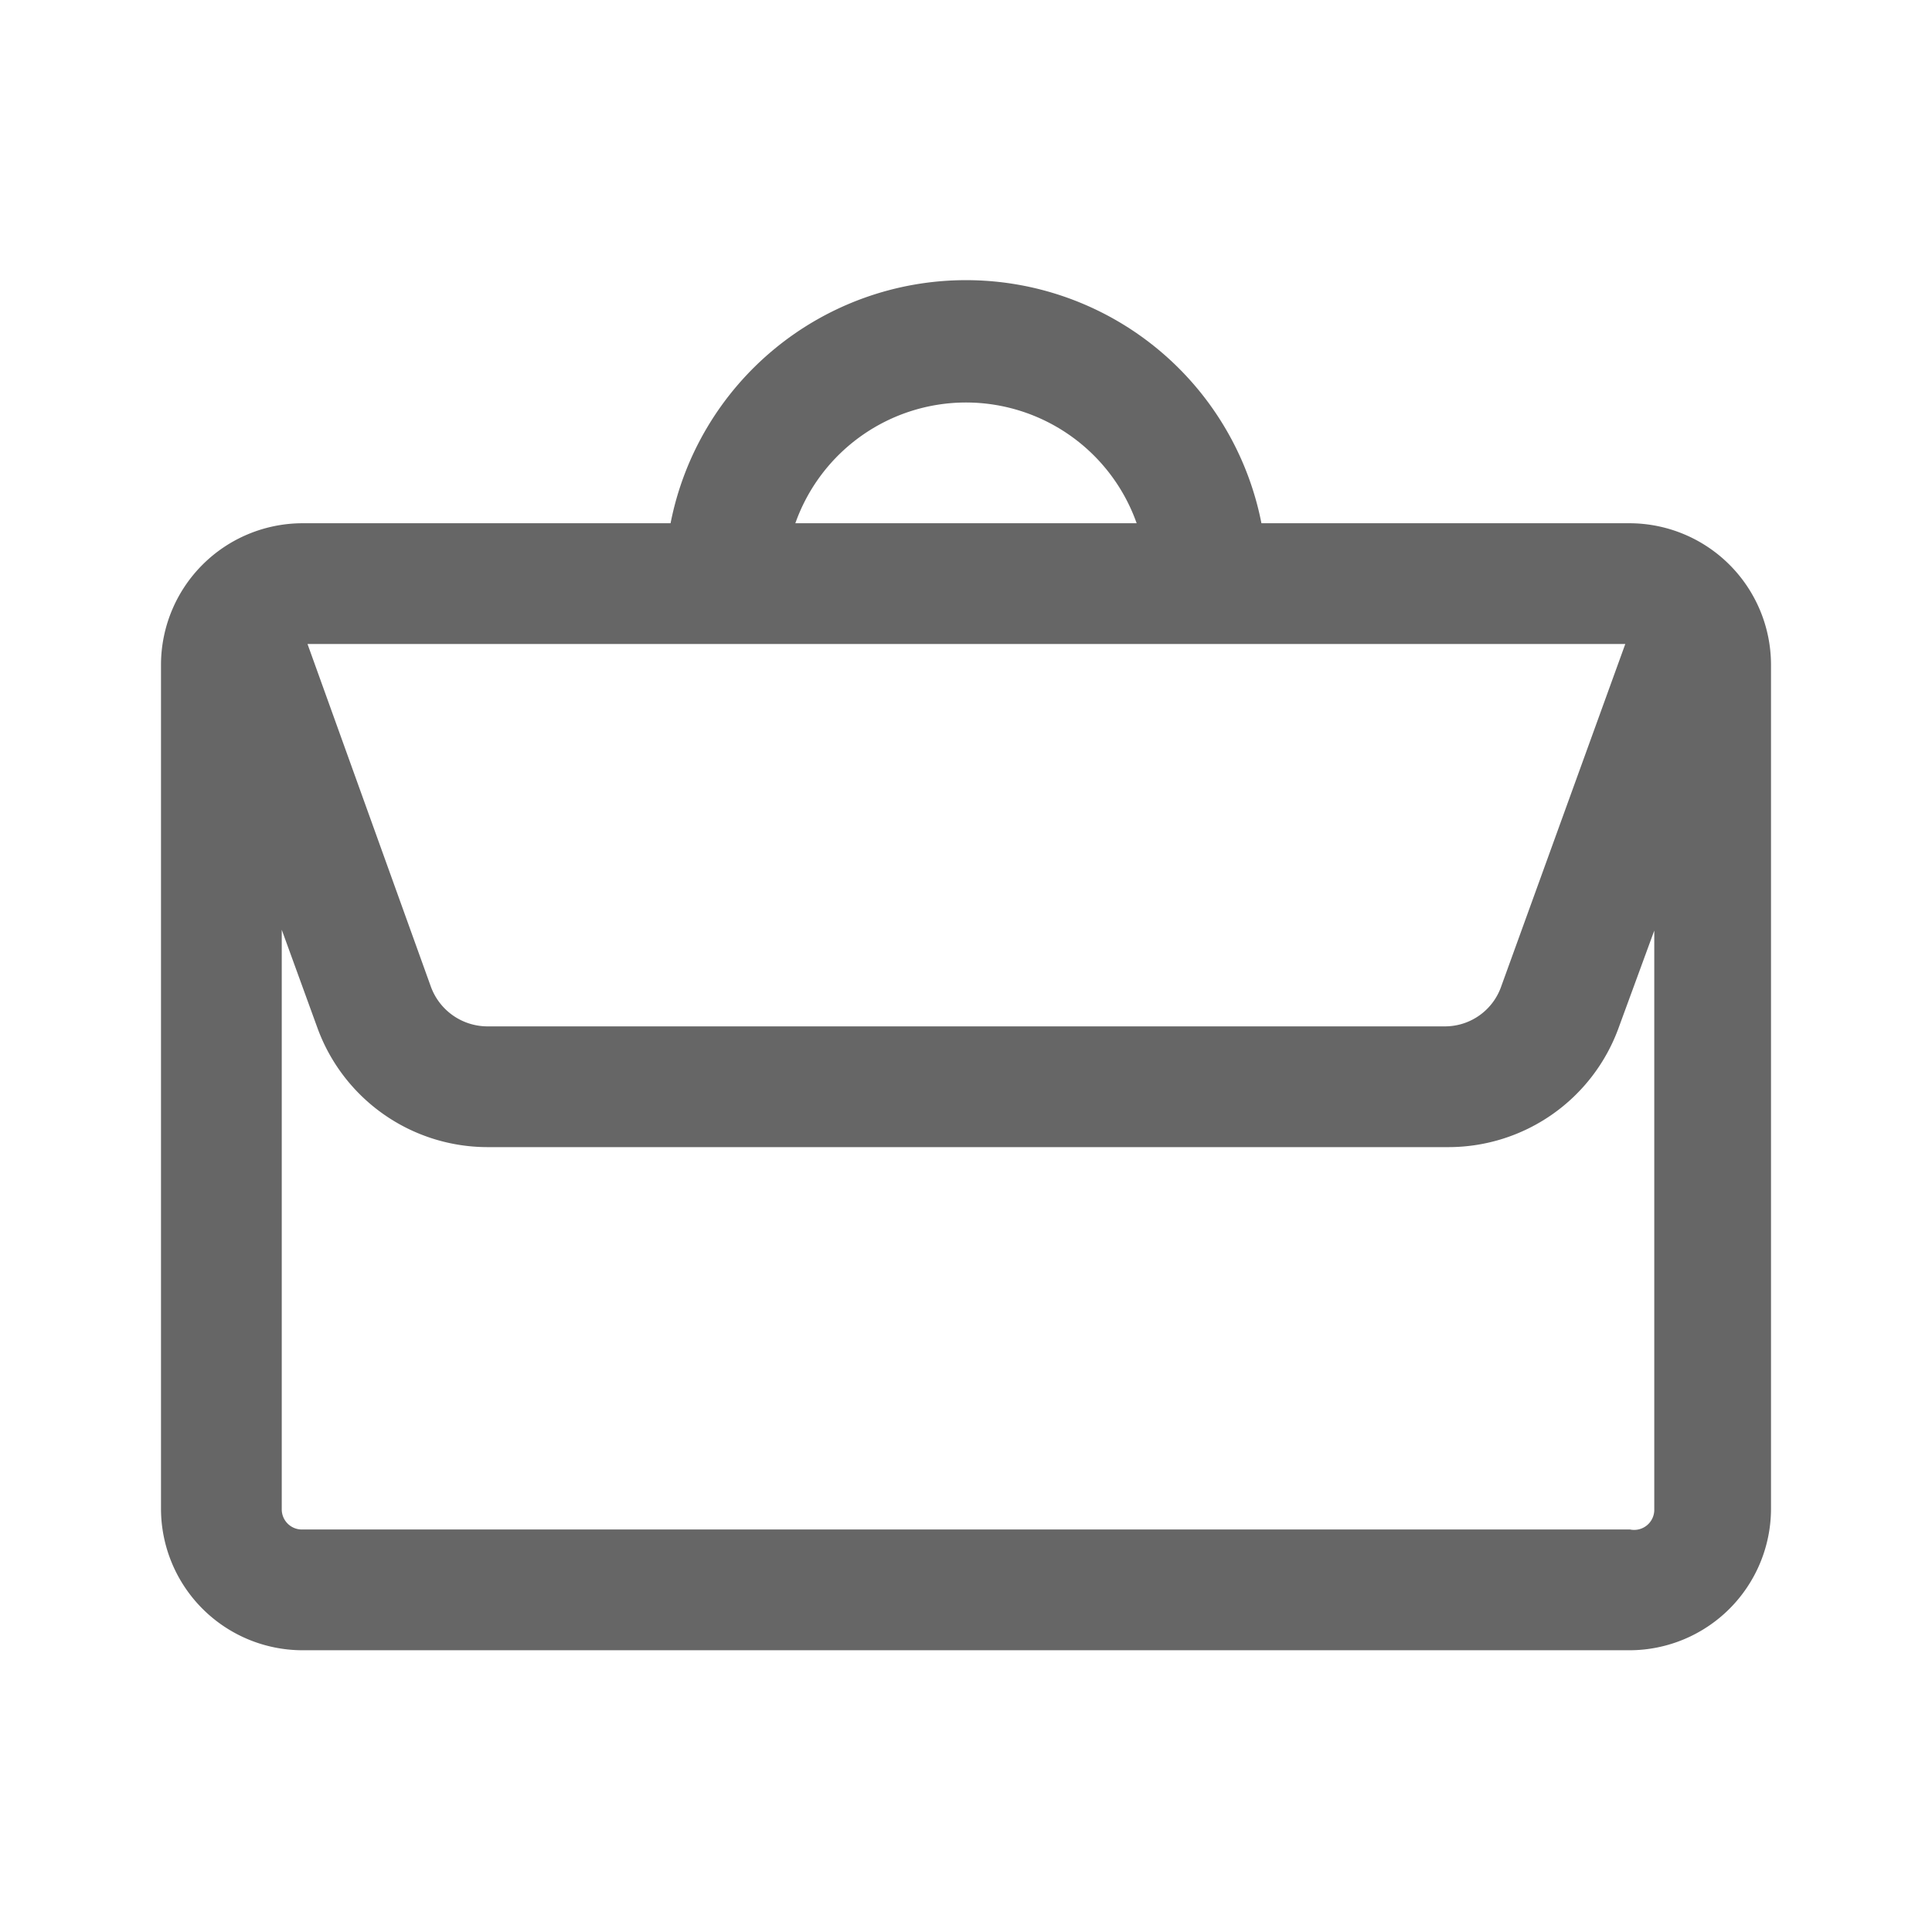 <?xml version="1.0" standalone="no"?><!DOCTYPE svg PUBLIC "-//W3C//DTD SVG 1.1//EN" "http://www.w3.org/Graphics/SVG/1.1/DTD/svg11.dtd"><svg class="icon" width="128px" height="128.00px" viewBox="0 0 1024 1024" version="1.1" xmlns="http://www.w3.org/2000/svg"><path fill="#666666" d="M864 277.333h-195.413a159.573 159.573 0 0 0-313.173 0H160A75.093 75.093 0 0 0 85.333 352v448a75.093 75.093 0 0 0 74.667 74.667h704A75.093 75.093 0 0 0 938.667 800V352a75.093 75.093 0 0 0-74.667-74.667zM384 341.333h477.44l-65.707 181.333a31.573 31.573 0 0 1-29.867 21.333H258.133a32 32 0 0 1-29.867-21.333L162.987 341.333z m128-128a96 96 0 0 1 90.453 64H421.547A96 96 0 0 1 512 213.333z m352 597.333H160a10.667 10.667 0 0 1-10.667-10.667v-307.2l18.773 51.627a96 96 0 0 0 90.027 63.573H768a96 96 0 0 0 90.027-63.573l18.773-51.2v306.773a10.667 10.667 0 0 1-12.8 10.667z" /></svg>